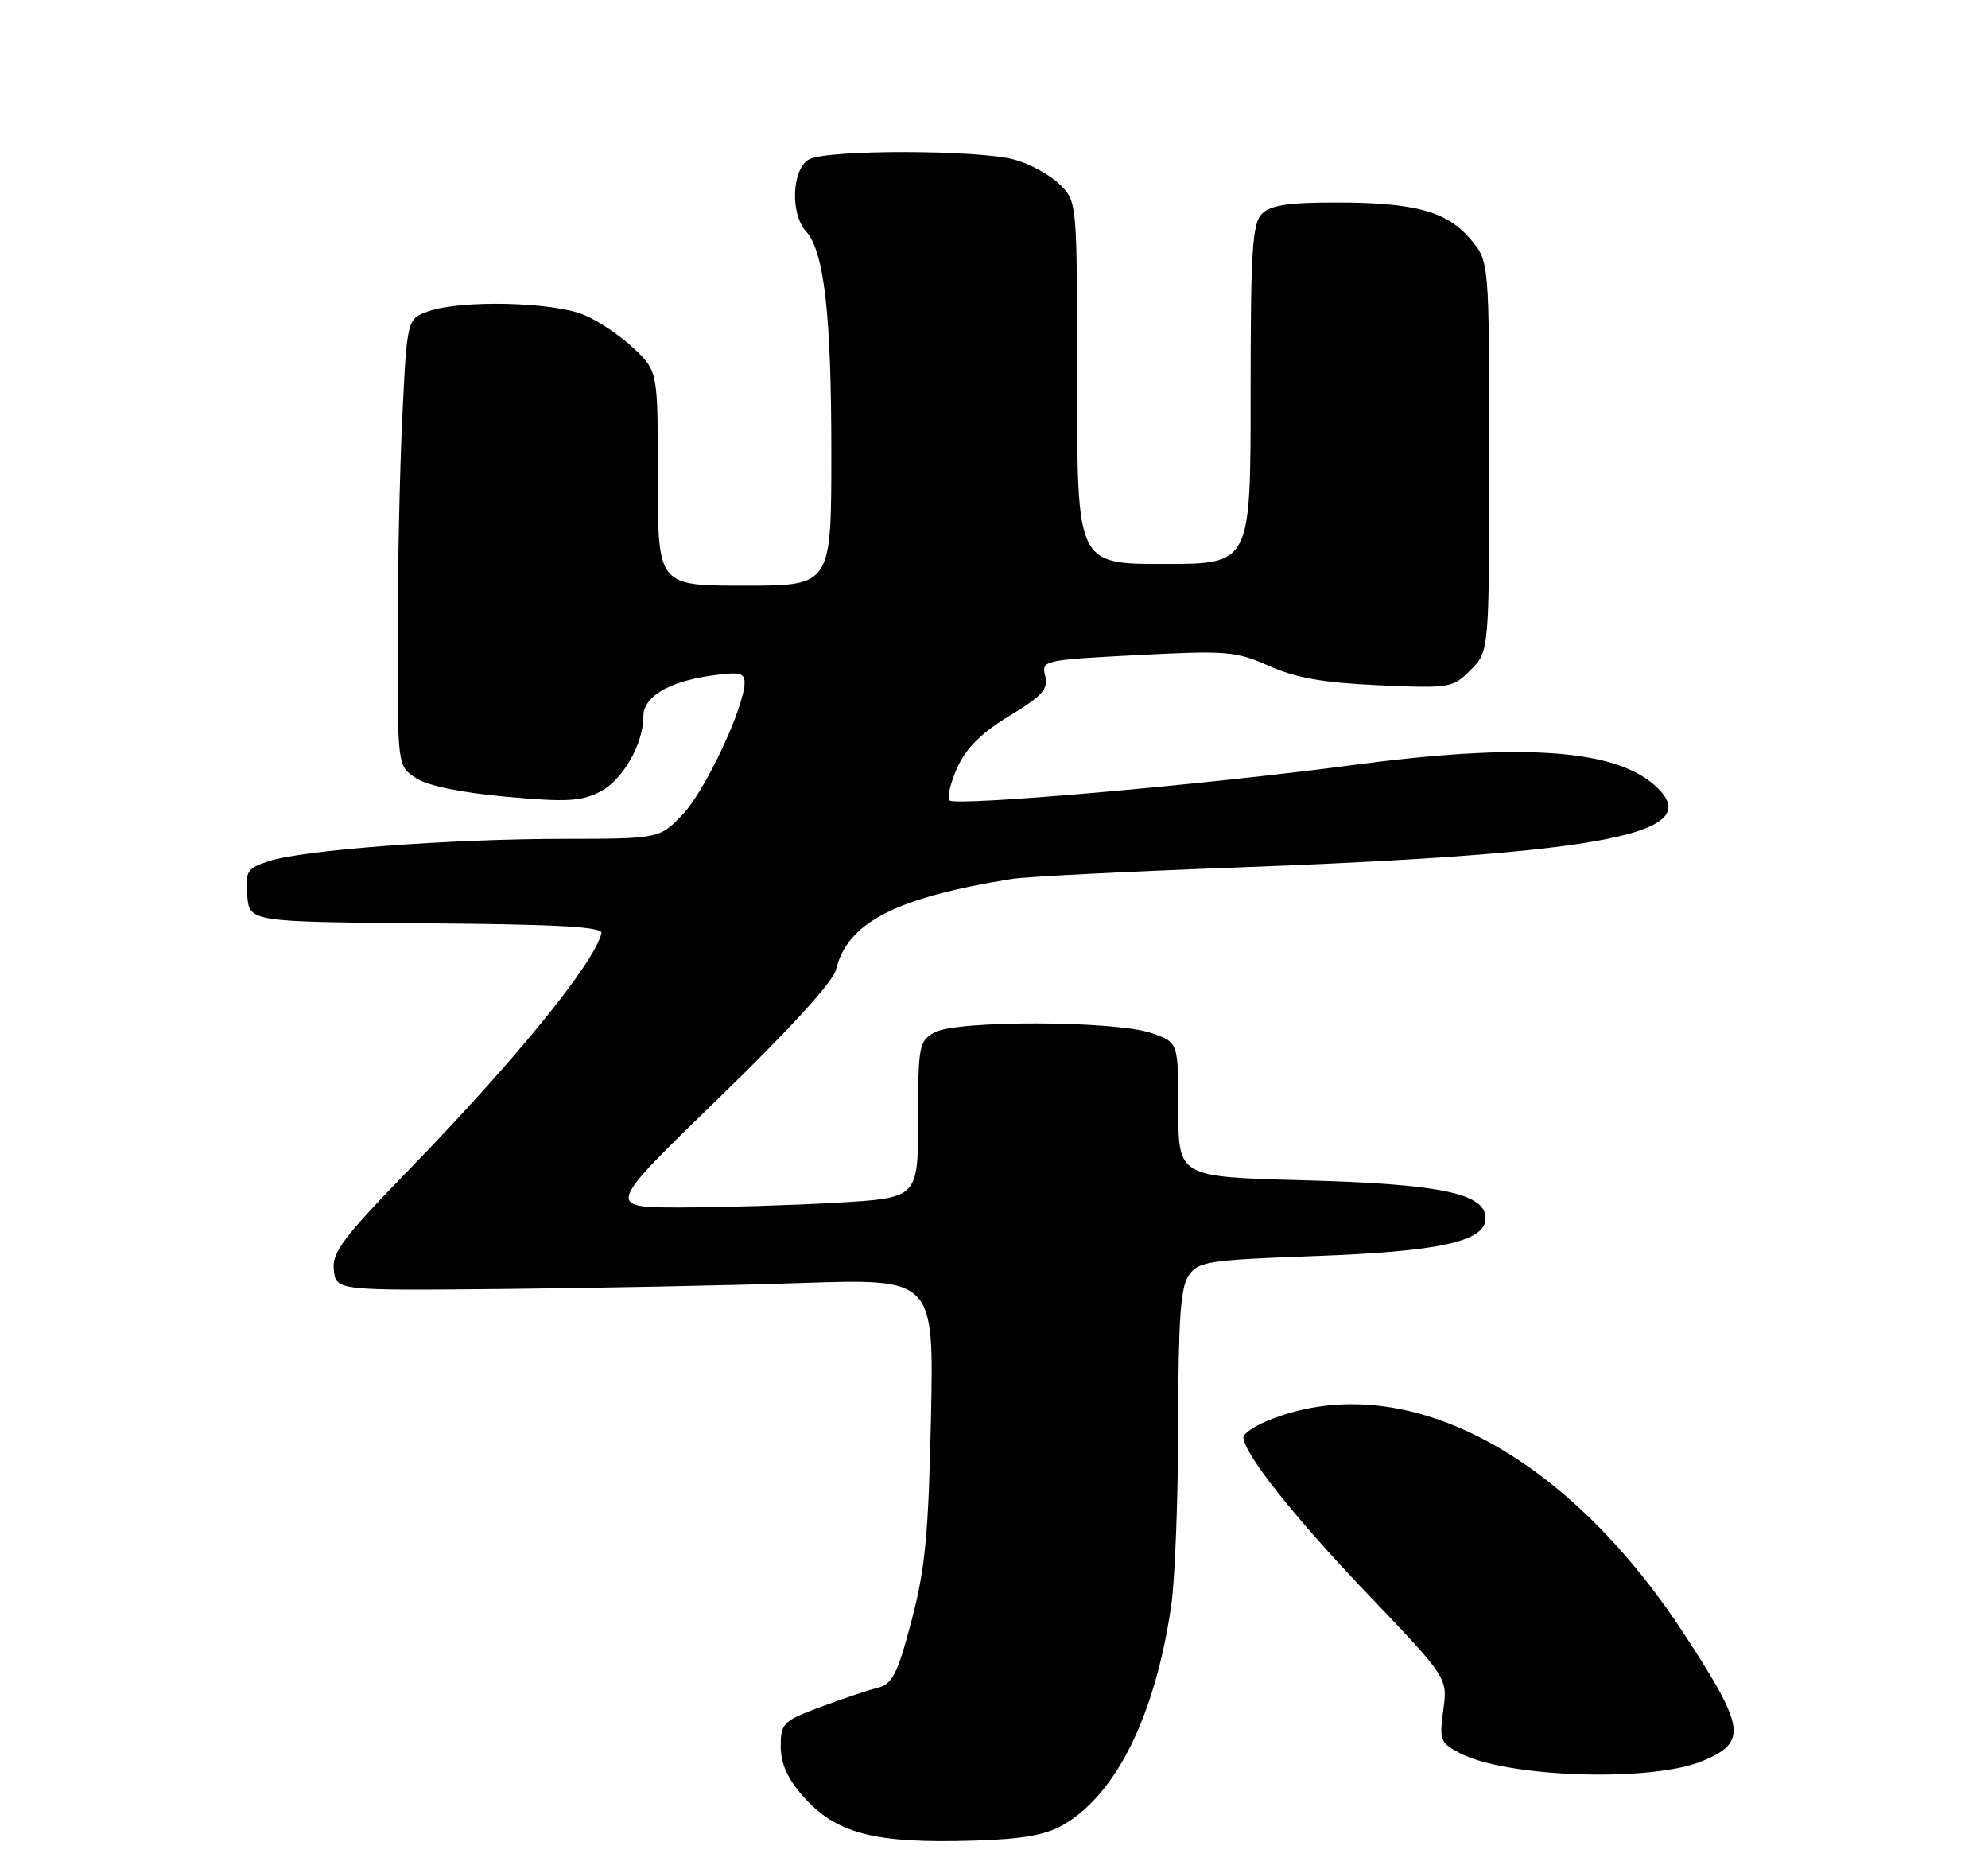 <?xml version="1.0" encoding="UTF-8" standalone="no"?>
<!DOCTYPE svg PUBLIC "-//W3C//DTD SVG 1.1//EN" "http://www.w3.org/Graphics/SVG/1.1/DTD/svg11.dtd" >
<svg xmlns="http://www.w3.org/2000/svg" xmlns:xlink="http://www.w3.org/1999/xlink" version="1.1" viewBox="0 0 275 259">
 <g >
 <path fill="currentColor"
d=" M 147.15 252.35 C 154.48 248.06 159.82 237.17 162.02 222.03 C 162.54 218.44 162.97 207.16 162.98 196.97 C 163.00 182.43 163.31 178.00 164.45 176.37 C 165.78 174.47 167.20 174.26 181.70 173.73 C 199.16 173.10 205.50 171.71 205.50 168.50 C 205.50 165.05 199.23 163.74 180.25 163.24 C 163.00 162.77 163.00 162.77 163.00 153.46 C 163.00 144.16 163.00 144.16 159.25 142.87 C 154.19 141.15 132.26 141.09 129.25 142.80 C 127.13 143.99 127.00 144.71 127.00 154.88 C 127.00 165.69 127.00 165.69 115.75 166.34 C 109.56 166.70 99.85 166.99 94.16 167.00 C 83.83 167.00 83.83 167.00 99.42 151.88 C 109.05 142.55 115.26 135.76 115.64 134.13 C 117.19 127.60 123.92 124.13 140.01 121.56 C 141.94 121.25 155.66 120.55 170.51 120.00 C 222.45 118.08 236.58 115.30 228.79 108.52 C 223.09 103.57 210.19 102.74 187.00 105.83 C 166.66 108.54 132.22 111.55 131.36 110.70 C 130.99 110.32 131.47 108.29 132.42 106.17 C 133.65 103.45 135.76 101.36 139.65 99.00 C 144.20 96.24 145.04 95.30 144.58 93.48 C 144.05 91.33 144.29 91.28 157.33 90.60 C 169.71 89.96 170.97 90.06 175.56 92.11 C 179.25 93.76 183.07 94.43 190.68 94.77 C 200.57 95.21 200.95 95.15 203.43 92.66 C 206.00 90.09 206.00 90.09 206.00 63.12 C 206.00 36.15 206.00 36.15 203.44 33.11 C 200.18 29.24 195.71 28.01 184.82 28.01 C 178.26 28.00 175.76 28.38 174.57 29.57 C 173.23 30.91 173.00 34.61 173.00 54.57 C 173.00 78.00 173.00 78.00 161.00 78.00 C 149.00 78.00 149.00 78.00 149.00 52.95 C 149.00 27.93 149.00 27.91 146.63 25.54 C 145.32 24.23 142.51 22.68 140.38 22.09 C 135.42 20.71 114.48 20.67 111.93 22.04 C 109.55 23.31 109.27 29.54 111.49 31.99 C 114.01 34.77 115.00 43.46 115.00 62.64 C 115.00 81.00 115.00 81.00 103.00 81.00 C 91.00 81.00 91.00 81.00 91.00 66.20 C 91.00 51.39 91.00 51.39 87.75 48.25 C 85.96 46.52 82.83 44.40 80.78 43.55 C 76.49 41.76 63.84 41.46 59.30 43.04 C 56.31 44.09 56.31 44.09 55.65 57.70 C 55.29 65.19 55.00 79.11 55.00 88.64 C 55.00 105.95 55.00 105.95 57.55 107.62 C 59.16 108.68 63.76 109.62 70.01 110.19 C 78.39 110.95 80.41 110.84 83.04 109.48 C 86.16 107.86 89.00 102.90 89.00 99.06 C 89.00 96.39 92.43 94.31 98.25 93.46 C 102.23 92.89 103.00 93.03 103.00 94.38 C 103.00 97.72 97.60 109.29 94.50 112.57 C 91.26 116.00 91.26 116.00 77.88 116.02 C 62.08 116.03 41.85 117.57 37.20 119.10 C 34.16 120.10 33.92 120.49 34.20 123.85 C 34.50 127.50 34.50 127.50 59.00 127.70 C 77.35 127.84 83.43 128.19 83.20 129.08 C 82.16 133.27 71.31 146.61 56.69 161.66 C 47.39 171.24 45.90 173.23 46.18 175.66 C 46.50 178.50 46.50 178.50 69.50 178.28 C 82.15 178.16 100.75 177.79 110.84 177.45 C 129.19 176.84 129.19 176.84 128.78 196.17 C 128.44 212.23 127.99 216.97 126.09 224.17 C 124.12 231.62 123.45 232.92 121.36 233.45 C 120.02 233.78 116.46 234.98 113.46 236.10 C 108.32 238.02 108.00 238.34 108.00 241.54 C 108.00 243.89 108.93 245.99 111.05 248.40 C 115.61 253.60 120.95 254.99 134.66 254.57 C 141.54 254.36 144.65 253.81 147.15 252.35 Z  M 235.51 243.56 C 241.76 240.95 241.46 238.98 232.89 225.88 C 216.23 200.42 193.59 188.90 175.25 196.54 C 173.46 197.29 172.00 198.29 172.00 198.78 C 172.00 200.97 179.00 209.81 189.18 220.46 C 200.26 232.07 200.26 232.07 199.65 236.52 C 199.08 240.71 199.22 241.06 202.02 242.51 C 208.53 245.87 228.48 246.50 235.51 243.56 Z "/>
</g>
</svg>